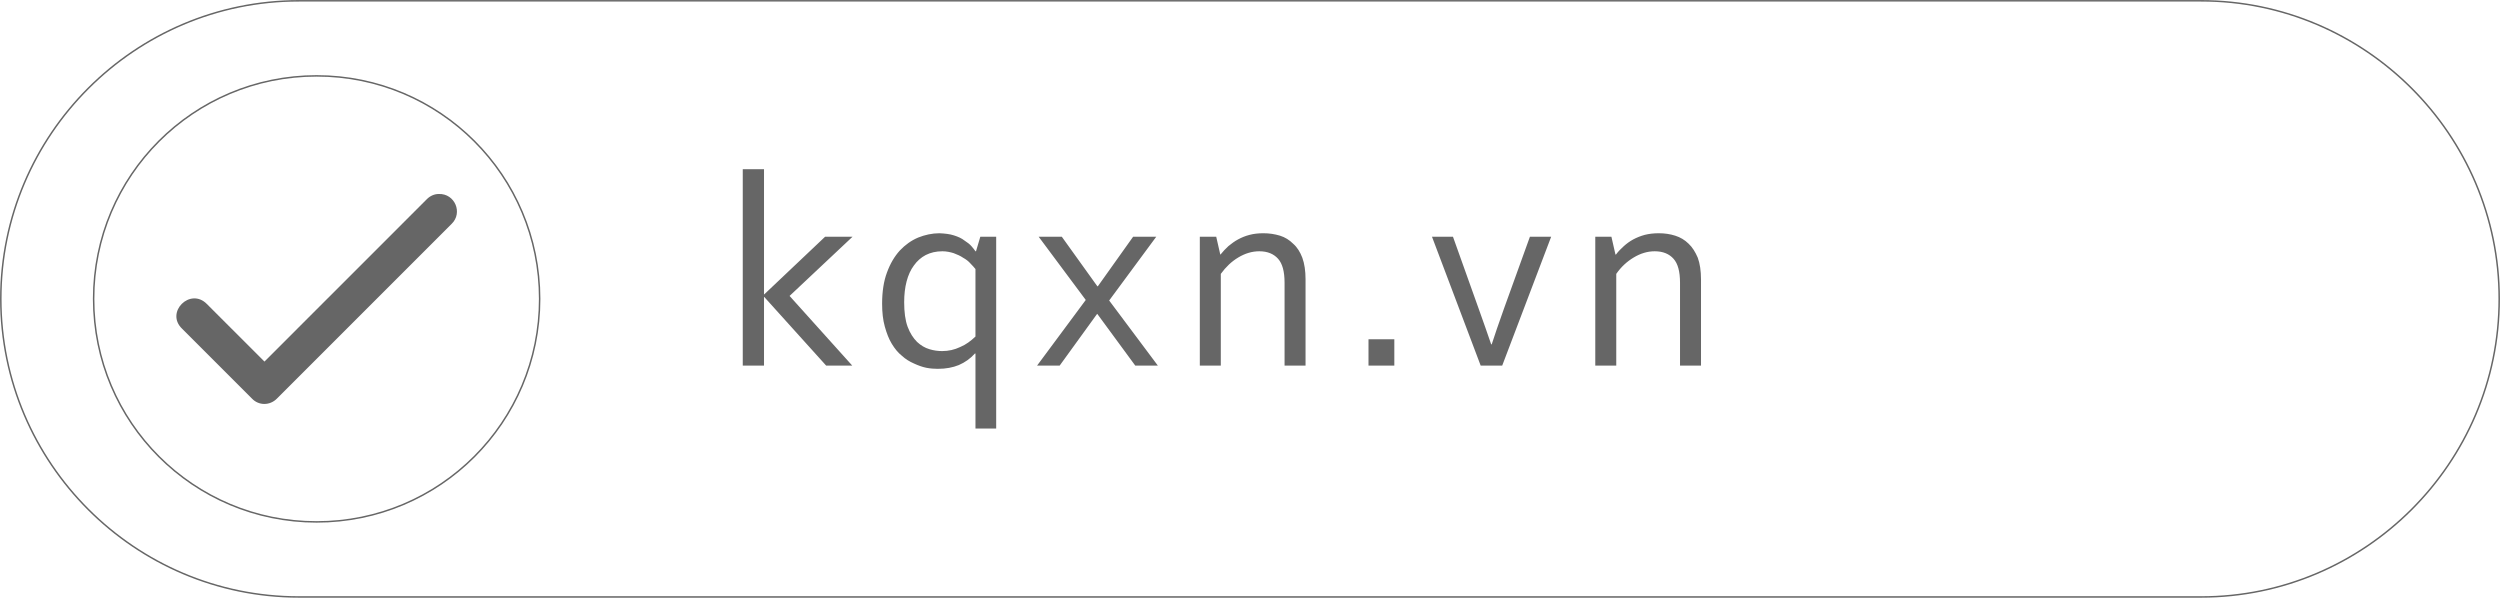 <?xml version="1.0" encoding="UTF-8"?>
<!DOCTYPE svg PUBLIC "-//W3C//DTD SVG 1.1//EN" "http://www.w3.org/Graphics/SVG/1.1/DTD/svg11.dtd">
<!-- Creator: CorelDRAW X7 -->
<svg xmlns="http://www.w3.org/2000/svg" xml:space="preserve" width="126.848mm" height="30.331mm" version="1.1" style="shape-rendering:geometricPrecision; text-rendering:geometricPrecision; image-rendering:optimizeQuality; fill-rule:evenodd; clip-rule:evenodd"
viewBox="0 0 9293 2222"
 xmlns:xlink="http://www.w3.org/1999/xlink">
 <defs>
  <style type="text/css">
   <![CDATA[
    .str0 {stroke:#666666;stroke-width:5.582}
    .fil0 {fill:none}
    .fil1 {fill:#666666}
   ]]>
  </style>
 </defs>
 <g id="Layer_x0020_1">
  <path class="fil0 str0" d="M1111 3l7071 0c609,0 1108,498 1108,1108l0 0c0,610 -499,1108 -1108,1108l-7071 0c-610,0 -1108,-498 -1108,-1108l0 0c0,-610 498,-1108 1108,-1108z"/>
  <path class="fil1" d="M3067 880l102 0 -234 220 233 259 -97 0 -230 -255 -1 0 0 255 -79 0 0 -730 79 0 0 465 1 0 226 -214zm294 243c0,37 4,68 13,92 9,24 21,42 35,56 14,13 29,22 46,27 16,5 32,7 47,7 24,0 46,-5 67,-15 22,-9 40,-23 57,-39l0 -251c-5,-6 -11,-13 -19,-21 -7,-8 -16,-15 -27,-21 -10,-7 -22,-12 -35,-17 -13,-4 -27,-7 -42,-7 -24,0 -44,5 -62,14 -17,9 -32,22 -44,39 -12,16 -21,36 -27,59 -6,23 -9,49 -9,77zm-82 6c0,-45 6,-84 18,-116 12,-33 28,-60 48,-82 20,-21 42,-37 68,-48 25,-10 52,-16 79,-16 21,1 39,3 54,8 16,5 29,11 39,19 11,7 20,14 26,21 6,7 11,13 15,19l2 0 16 -54 59 0 0 713 -77 0 0 -279 -2 0c-17,19 -37,33 -60,43 -22,9 -48,14 -78,14 -13,0 -28,-1 -43,-4 -15,-3 -31,-9 -46,-16 -16,-7 -31,-16 -45,-29 -14,-11 -26,-26 -37,-44 -11,-18 -19,-39 -26,-64 -7,-25 -10,-53 -10,-85zm802 -65l131 -184 86 0 -175 237 181 242 -84 0 -141 -192 -1 0 -139 192 -84 0 181 -244 -175 -235 86 0 132 184 2 0zm455 -118l1 0c9,-11 18,-21 29,-31 11,-9 23,-18 36,-25 13,-7 27,-13 43,-17 15,-4 32,-6 51,-6 22,0 42,3 62,9 19,6 35,16 49,30 15,13 26,31 34,52 8,22 12,49 12,80l0 321 -78 0 0 -308c0,-42 -8,-71 -24,-89 -16,-18 -39,-28 -70,-28 -27,0 -53,8 -78,23 -25,15 -46,35 -65,61l0 341 -78 0 0 -479 61 0 15 66zm551 413l0 -98 96 0 0 98 -96 0zm458 -79c11,-35 27,-80 46,-134l96 -266 79 0 -182 479 -80 0 -181 -479 78 0 95 266c19,52 34,97 47,134l2 0zm460 -334l2 0c8,-11 18,-21 29,-31 10,-9 22,-18 35,-25 13,-7 28,-13 43,-17 16,-4 33,-6 52,-6 22,0 42,3 61,9 19,6 36,16 50,30 14,13 25,31 34,52 8,22 12,49 12,80l0 321 -78 0 0 -308c0,-42 -8,-71 -24,-89 -16,-18 -39,-28 -70,-28 -27,0 -53,8 -78,23 -25,15 -47,35 -65,61l0 341 -78 0 0 -479 60 0 15 66z"/>
  <path class="fil0 str0" d="M1177 282c458,0 829,371 829,829 0,458 -371,829 -829,829 -458,0 -829,-371 -829,-829 0,-458 371,-829 829,-829z"/>
  <path class="fil1" d="M1631 721c-16,0 -32,7 -44,19l-604 604 -214 -214c-62,-63 -156,31 -92,92l260 260c25,26 66,26 92,0l650 -650c42,-41 12,-113 -48,-111z"/>
 </g>
</svg>
